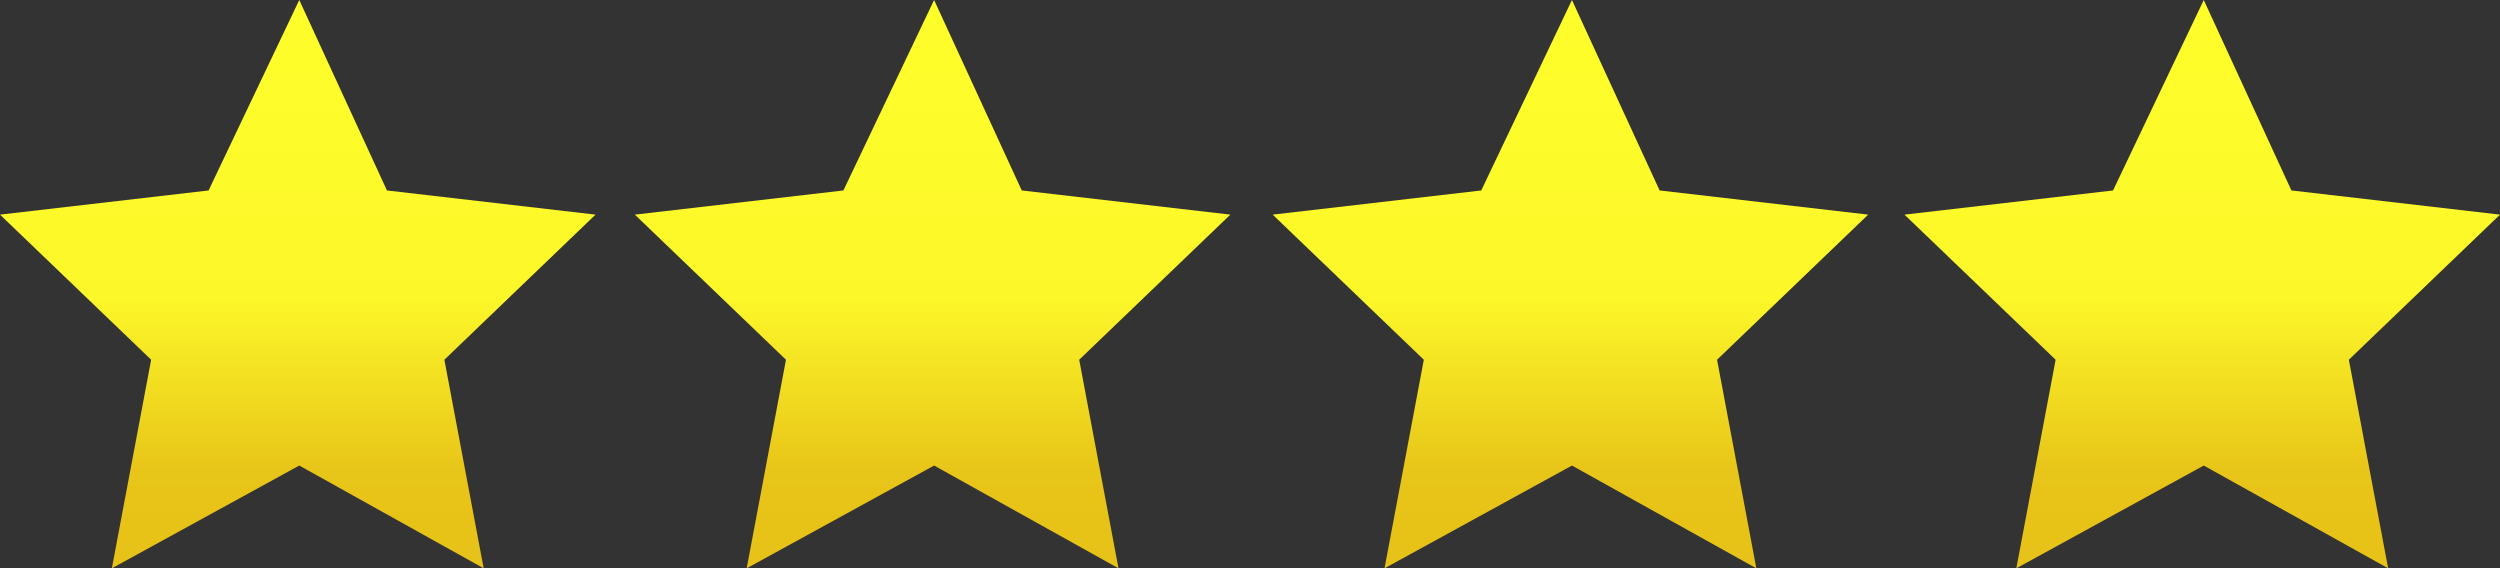 <?xml version="1.0" encoding="UTF-8" standalone="no"?>
<svg xmlns:xlink="http://www.w3.org/1999/xlink" height="9.4px" width="41.35px" xmlns="http://www.w3.org/2000/svg">
  <rect width="100%" height="100%" fill="#333333" stroke="none"/>
  <g transform="matrix(1.0, 0.0, 0.0, 1.0, -128.55, -25.55)">
    <path d="M169.9 29.1 L167.4 31.5 168.05 34.95 165.0 33.25 161.9 34.95 162.55 31.5 160.05 29.1 163.5 28.7 165.0 25.55 166.45 28.7 169.9 29.1 M141.55 31.5 L139.05 29.1 142.5 28.7 144.0 25.55 145.45 28.7 148.9 29.1 146.4 31.5 147.05 34.95 144.0 33.25 140.9 34.95 141.55 31.5 M134.95 28.7 L138.4 29.1 135.9 31.5 136.55 34.95 133.5 33.25 130.4 34.95 131.05 31.5 128.55 29.1 132.0 28.7 133.5 25.55 134.95 28.7 M156.0 28.7 L159.45 29.1 156.95 31.5 157.6 34.95 154.55 33.25 151.45 34.95 152.1 31.5 149.6 29.1 153.05 28.7 154.55 25.55 156.0 28.7" fill="url(#gradient0)" fill-rule="evenodd" stroke="none"/>
  </g>
  <defs>
    <linearGradient gradientTransform="matrix(0.0, -0.006, 0.006, 0.0, 144.0, 29.85)" gradientUnits="userSpaceOnUse" id="gradient0" spreadMethod="pad" x1="-819.2" x2="819.2">
      <stop offset="0.0" stop-color="#e7c218"/>
      <stop offset="0.145" stop-color="#e8c519"/>
      <stop offset="0.435" stop-color="#fcf729"/>
      <stop offset="1.0" stop-color="#ffff2b"/>
    </linearGradient>
  </defs>
</svg>
